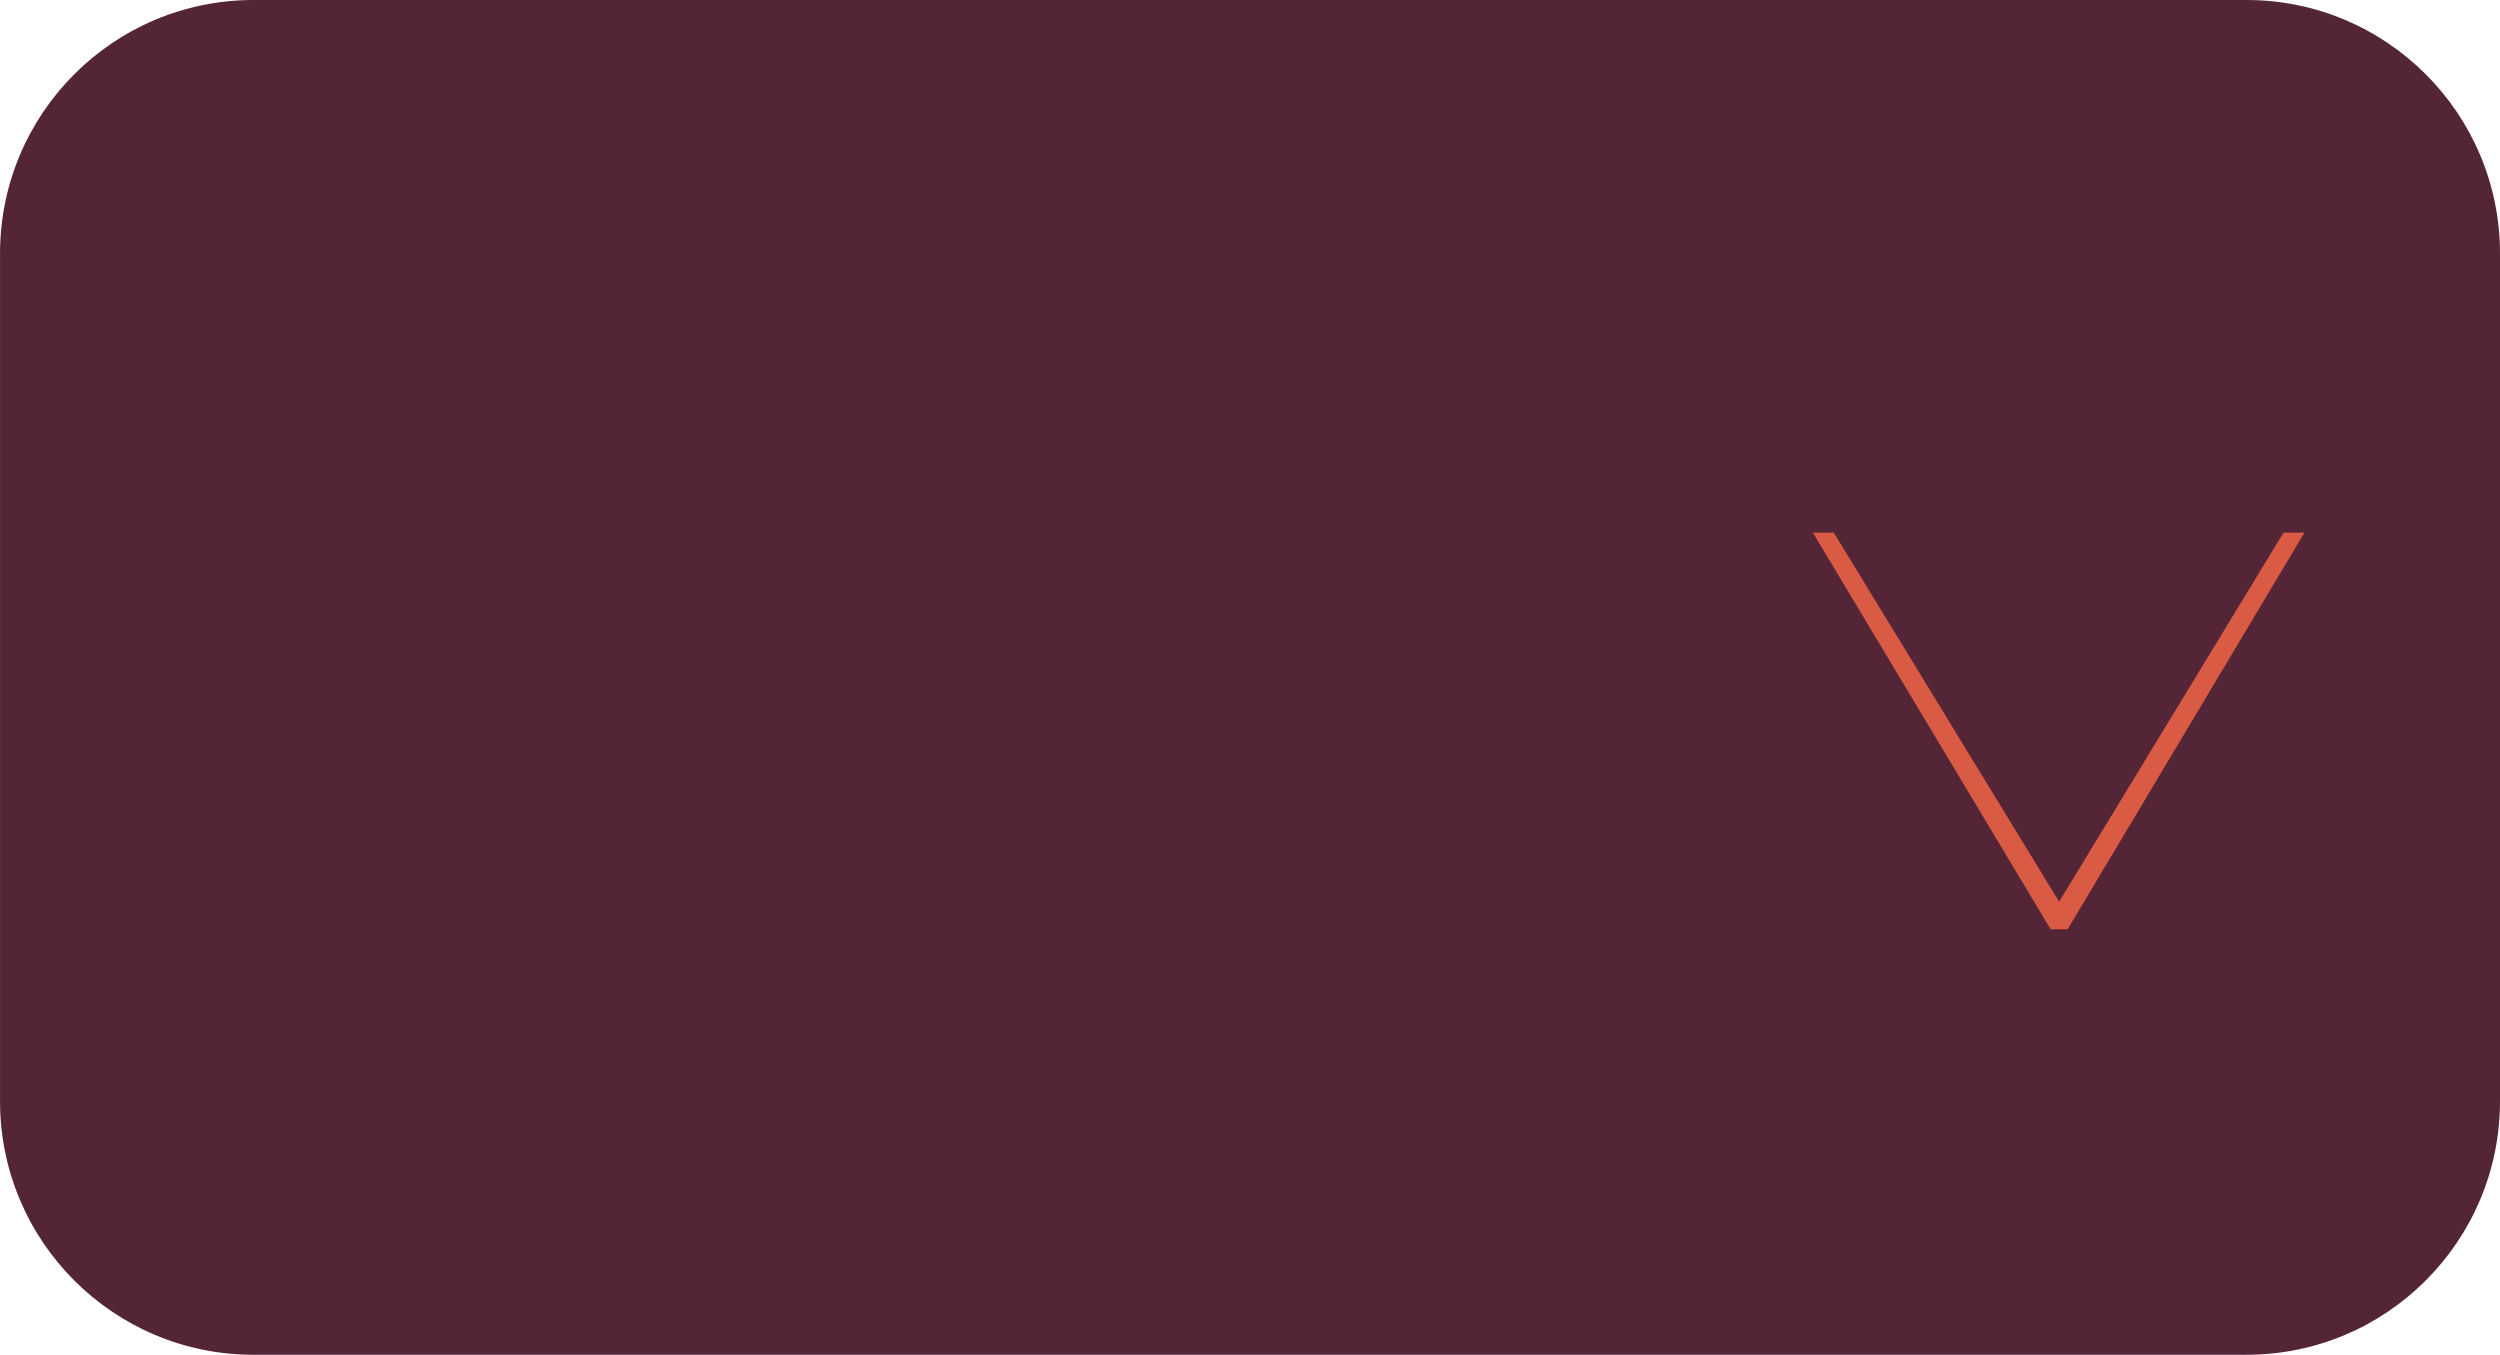 <?xml version="1.0" encoding="utf-8"?>
<!-- Generator: Adobe Illustrator 16.0.0, SVG Export Plug-In . SVG Version: 6.00 Build 0)  -->
<!DOCTYPE svg PUBLIC "-//W3C//DTD SVG 1.1//EN" "http://www.w3.org/Graphics/SVG/1.1/DTD/svg11.dtd">
<svg version="1.1" id="Layer_1" xmlns="http://www.w3.org/2000/svg" xmlns:xlink="http://www.w3.org/1999/xlink" x="0px" y="0px"
	 width="78.871px" height="42.739px" viewBox="0 0 78.871 42.739" enable-background="new 0 0 78.871 42.739" xml:space="preserve">
<path fill="#542437" d="M78.871,34.741c0,4.418-3.582,8-8,8H7.998c-4.417,0-7.997-3.582-7.997-8V8c0-4.419,3.58-8,7.997-8h62.873
	c4.418,0,8,3.581,8,8V34.741z"/>
<g>
	<path fill="#D95B43" d="M64.693,29.317l-7.5-12.514h0.66l7.109,11.643l7.08-11.643h0.66l-7.471,12.514H64.693z"/>
</g>
</svg>
